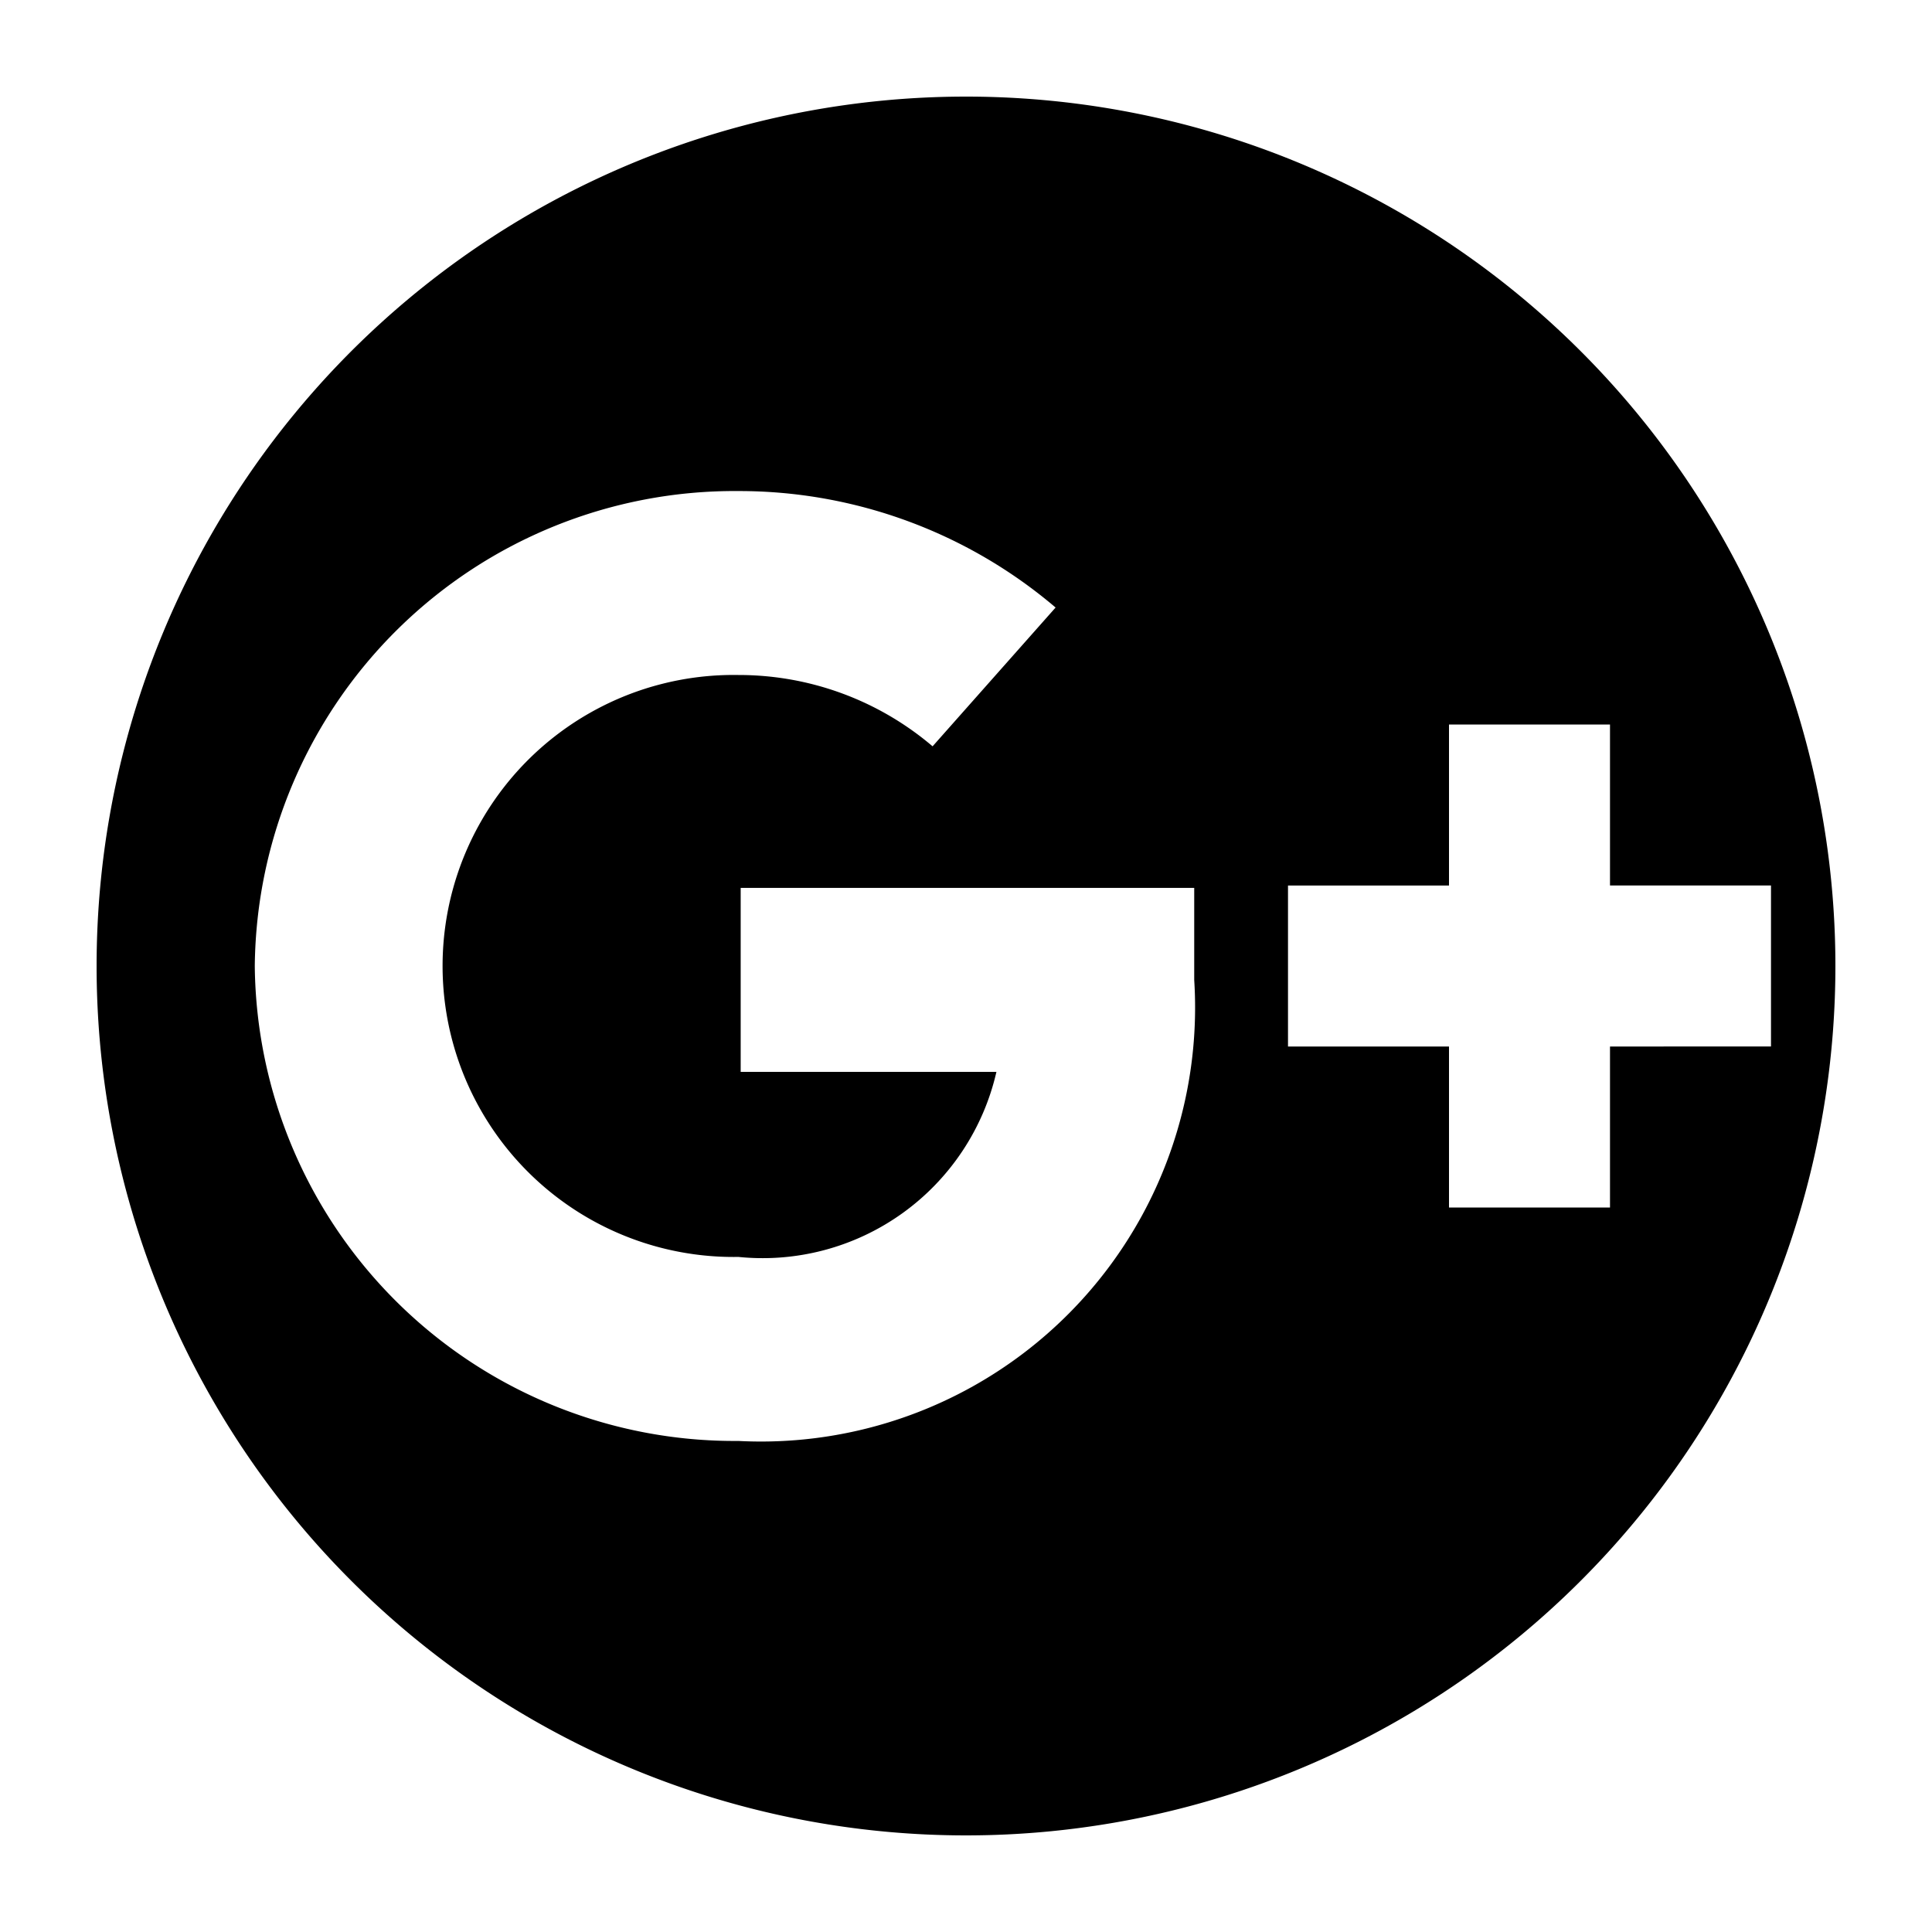 <svg id="icons" xmlns="http://www.w3.org/2000/svg" viewBox="0 0 24 24"><path d="M12 1.2A10.8 10.8 0 1 0 22.8 12 10.8 10.8 0 0 0 12 1.2zm2.835 10.973A5.392 5.392 0 0 1 9.173 17.9 5.96 5.96 0 0 1 3.165 12a5.961 5.961 0 0 1 6.008-5.9 6.068 6.068 0 0 1 3.94 1.447l-1.528 1.724a3.715 3.715 0 0 0-2.412-.886 3.615 3.615 0 1 0 0 7.229 2.979 2.979 0 0 0 3.205-2.299H9.201V11.03h5.634zM20 13v2h-2v-2h-2v-2h2V9h2v2h2v2z"/></svg>